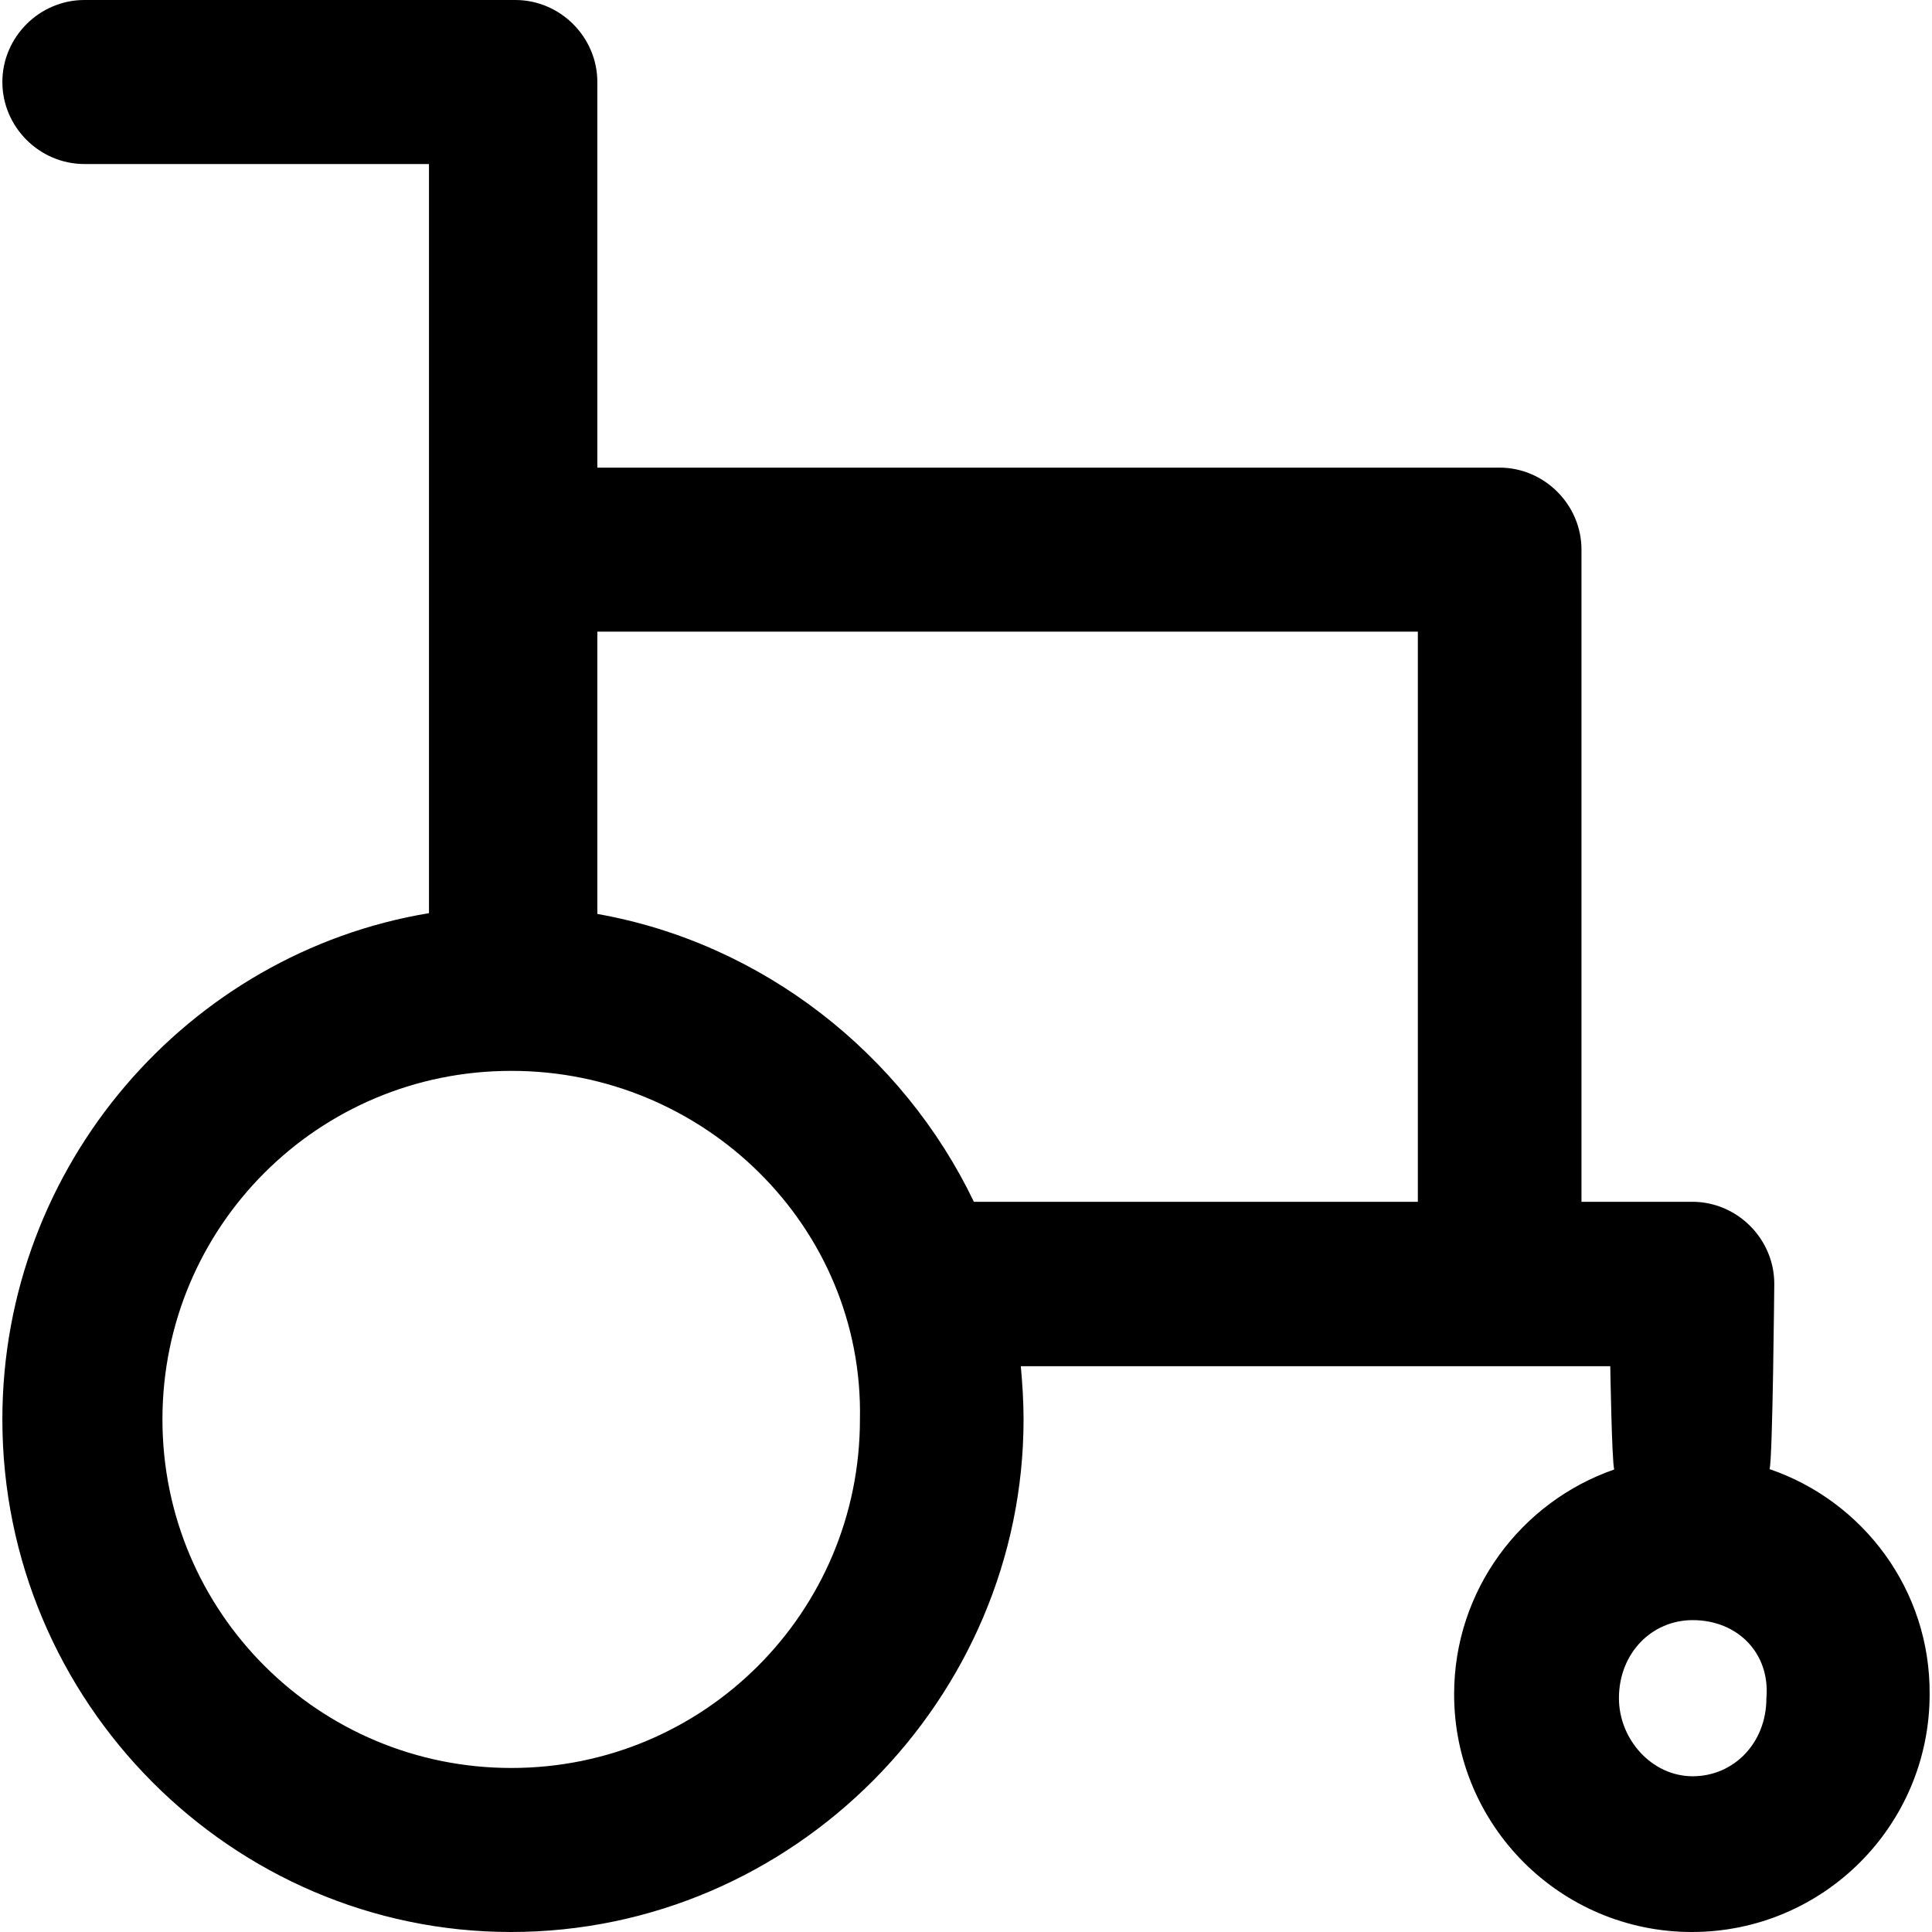 <?xml version="1.0" encoding="iso-8859-1"?>
<!-- Generator: Adobe Illustrator 19.0.0, SVG Export Plug-In . SVG Version: 6.00 Build 0)  -->
<svg version="1.1" id="Layer_1" xmlns="http://www.w3.org/2000/svg" xmlns:xlink="http://www.w3.org/1999/xlink" x="0px" y="0px"
	 viewBox="0 0 490 490" style="enable-background:new 0 0 490 490;" xml:space="preserve">
<g>
	<path d="M448.799,372.6c0.8-2.3,1.2-47,1.2-47c0-11.4-9.4-20.8-20.8-20.8h-28.1V139.4c0-11.4-9.4-20.8-20.8-20.8h-228.8V20.8
		c0-11.4-9.4-20.8-20.8-20.8h-109.3c-11.4,0-20.8,9.4-20.8,20.8s9.4,20.8,20.8,20.8h87.4v190c-61,10.1-108.2,63.8-108.2,128.4
		c0,71.8,58.3,130,129,130c71.8,0,130-59.3,130-130c0-4.6-0.3-9.1-0.7-13.5h149.5c0,0,0.4,24.2,1,26.2c-23.6,8.2-40.6,30.6-40.6,57
		c0,33.3,27,60.3,60.3,60.3s60.3-27,60.3-60.3C489.599,403.2,472.499,380.7,448.799,372.6z M218.099,360c0,48.9-39.5,88.4-88.4,88.4
		s-88.5-39.5-88.5-88.4s39.5-88.4,88.4-88.4C178.499,271.5,219.099,311.1,218.099,360z M151.499,231.8v-71.6h208.1v144.6h-112.6
		C228.999,267.3,193.399,239.2,151.499,231.8z M447.999,430.7c0,11.4-8.3,19.8-18.7,19.8s-18.7-9.4-18.7-19.8
		c0-11.4,8.3-19.8,18.7-19.8C440.699,410.9,448.999,419.3,447.999,430.7z"/>
</g>
<g>
</g>
<g>
</g>
<g>
</g>
<g>
</g>
<g>
</g>
<g>
</g>
<g>
</g>
<g>
</g>
<g>
</g>
<g>
</g>
<g>
</g>
<g>
</g>
<g>
</g>
<g>
</g>
<g>
</g>
</svg>
